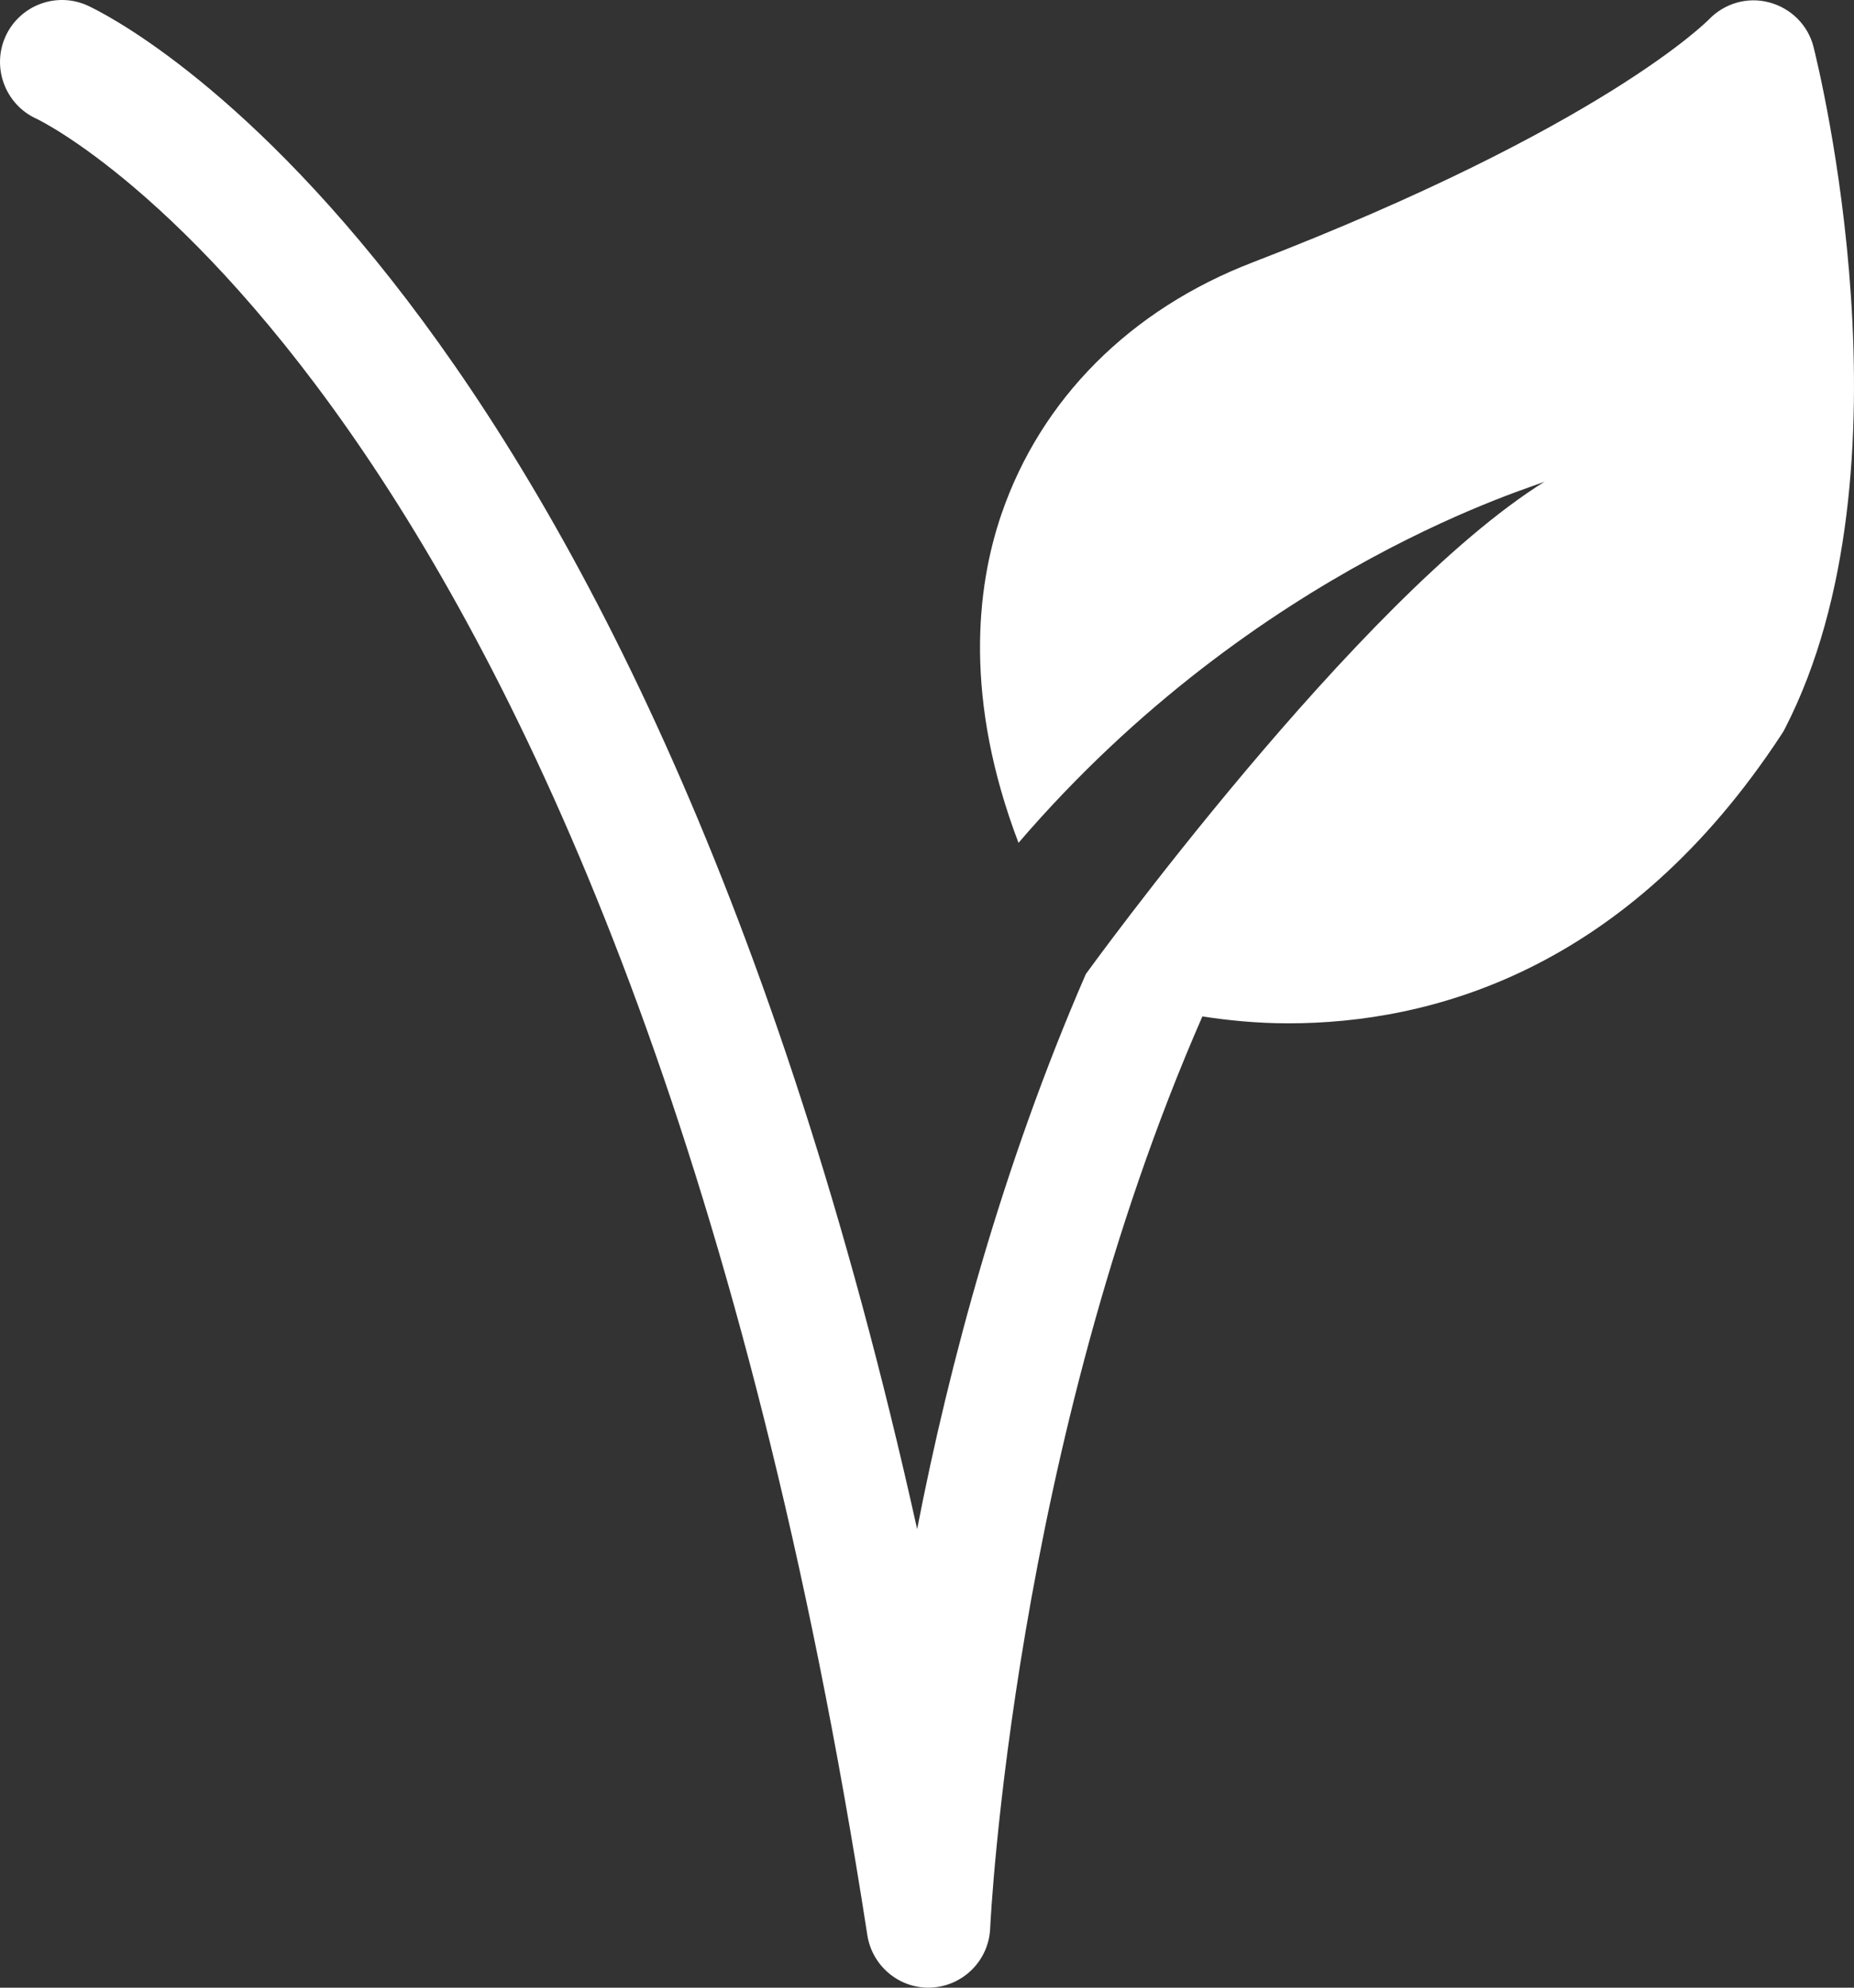 <svg width="28" height="30" viewBox="0 0 28 30" version="1.1" xmlns="http://www.w3.org/2000/svg" xmlns:xlink="http://www.w3.org/1999/xlink">
<rect x="0" y="0" width="28" height="30" fill="#333333" stroke="none"/>
<g id="Canvas" fill="none">
<g id="Vector">
<path d="M 27.388 0.705C 27.304 0.375 27.044 0.122 26.719 0.036C 26.387 -0.052 26.042 0.051 25.807 0.295C 25.79 0.312 24.207 1.922 18.921 3.959C 17.067 4.671 15.72 6.023 15.124 7.761C 14.742 8.875 14.559 10.561 15.382 12.721C 19.012 8.496 23.279 7.321 23.333 7.266C 20.504 9.025 16.399 14.701 16.399 14.701C 15.135 17.606 14.335 20.589 13.851 23.079C 9.635 4.084 1.687 0.252 1.321 0.083C 0.85 -0.129 0.298 0.079 0.083 0.55C -0.129 1.02 0.08 1.577 0.548 1.791C 0.638 1.83 9.523 6.126 13.099 29.207C 13.17 29.664 13.564 30 14.021 30C 14.04 30 14.056 30 14.073 29.998C 14.553 29.97 14.934 29.584 14.954 29.104C 14.958 29.008 15.305 21.857 18.159 15.341C 18.542 15.399 18.966 15.445 19.46 15.445C 21.581 15.445 24.556 14.673 26.91 11.077C 26.928 11.05 26.945 11.022 26.958 10.994C 28.976 7.073 27.453 0.964 27.388 0.705Z" fill="white"/>
</g>
</g>
</svg>

